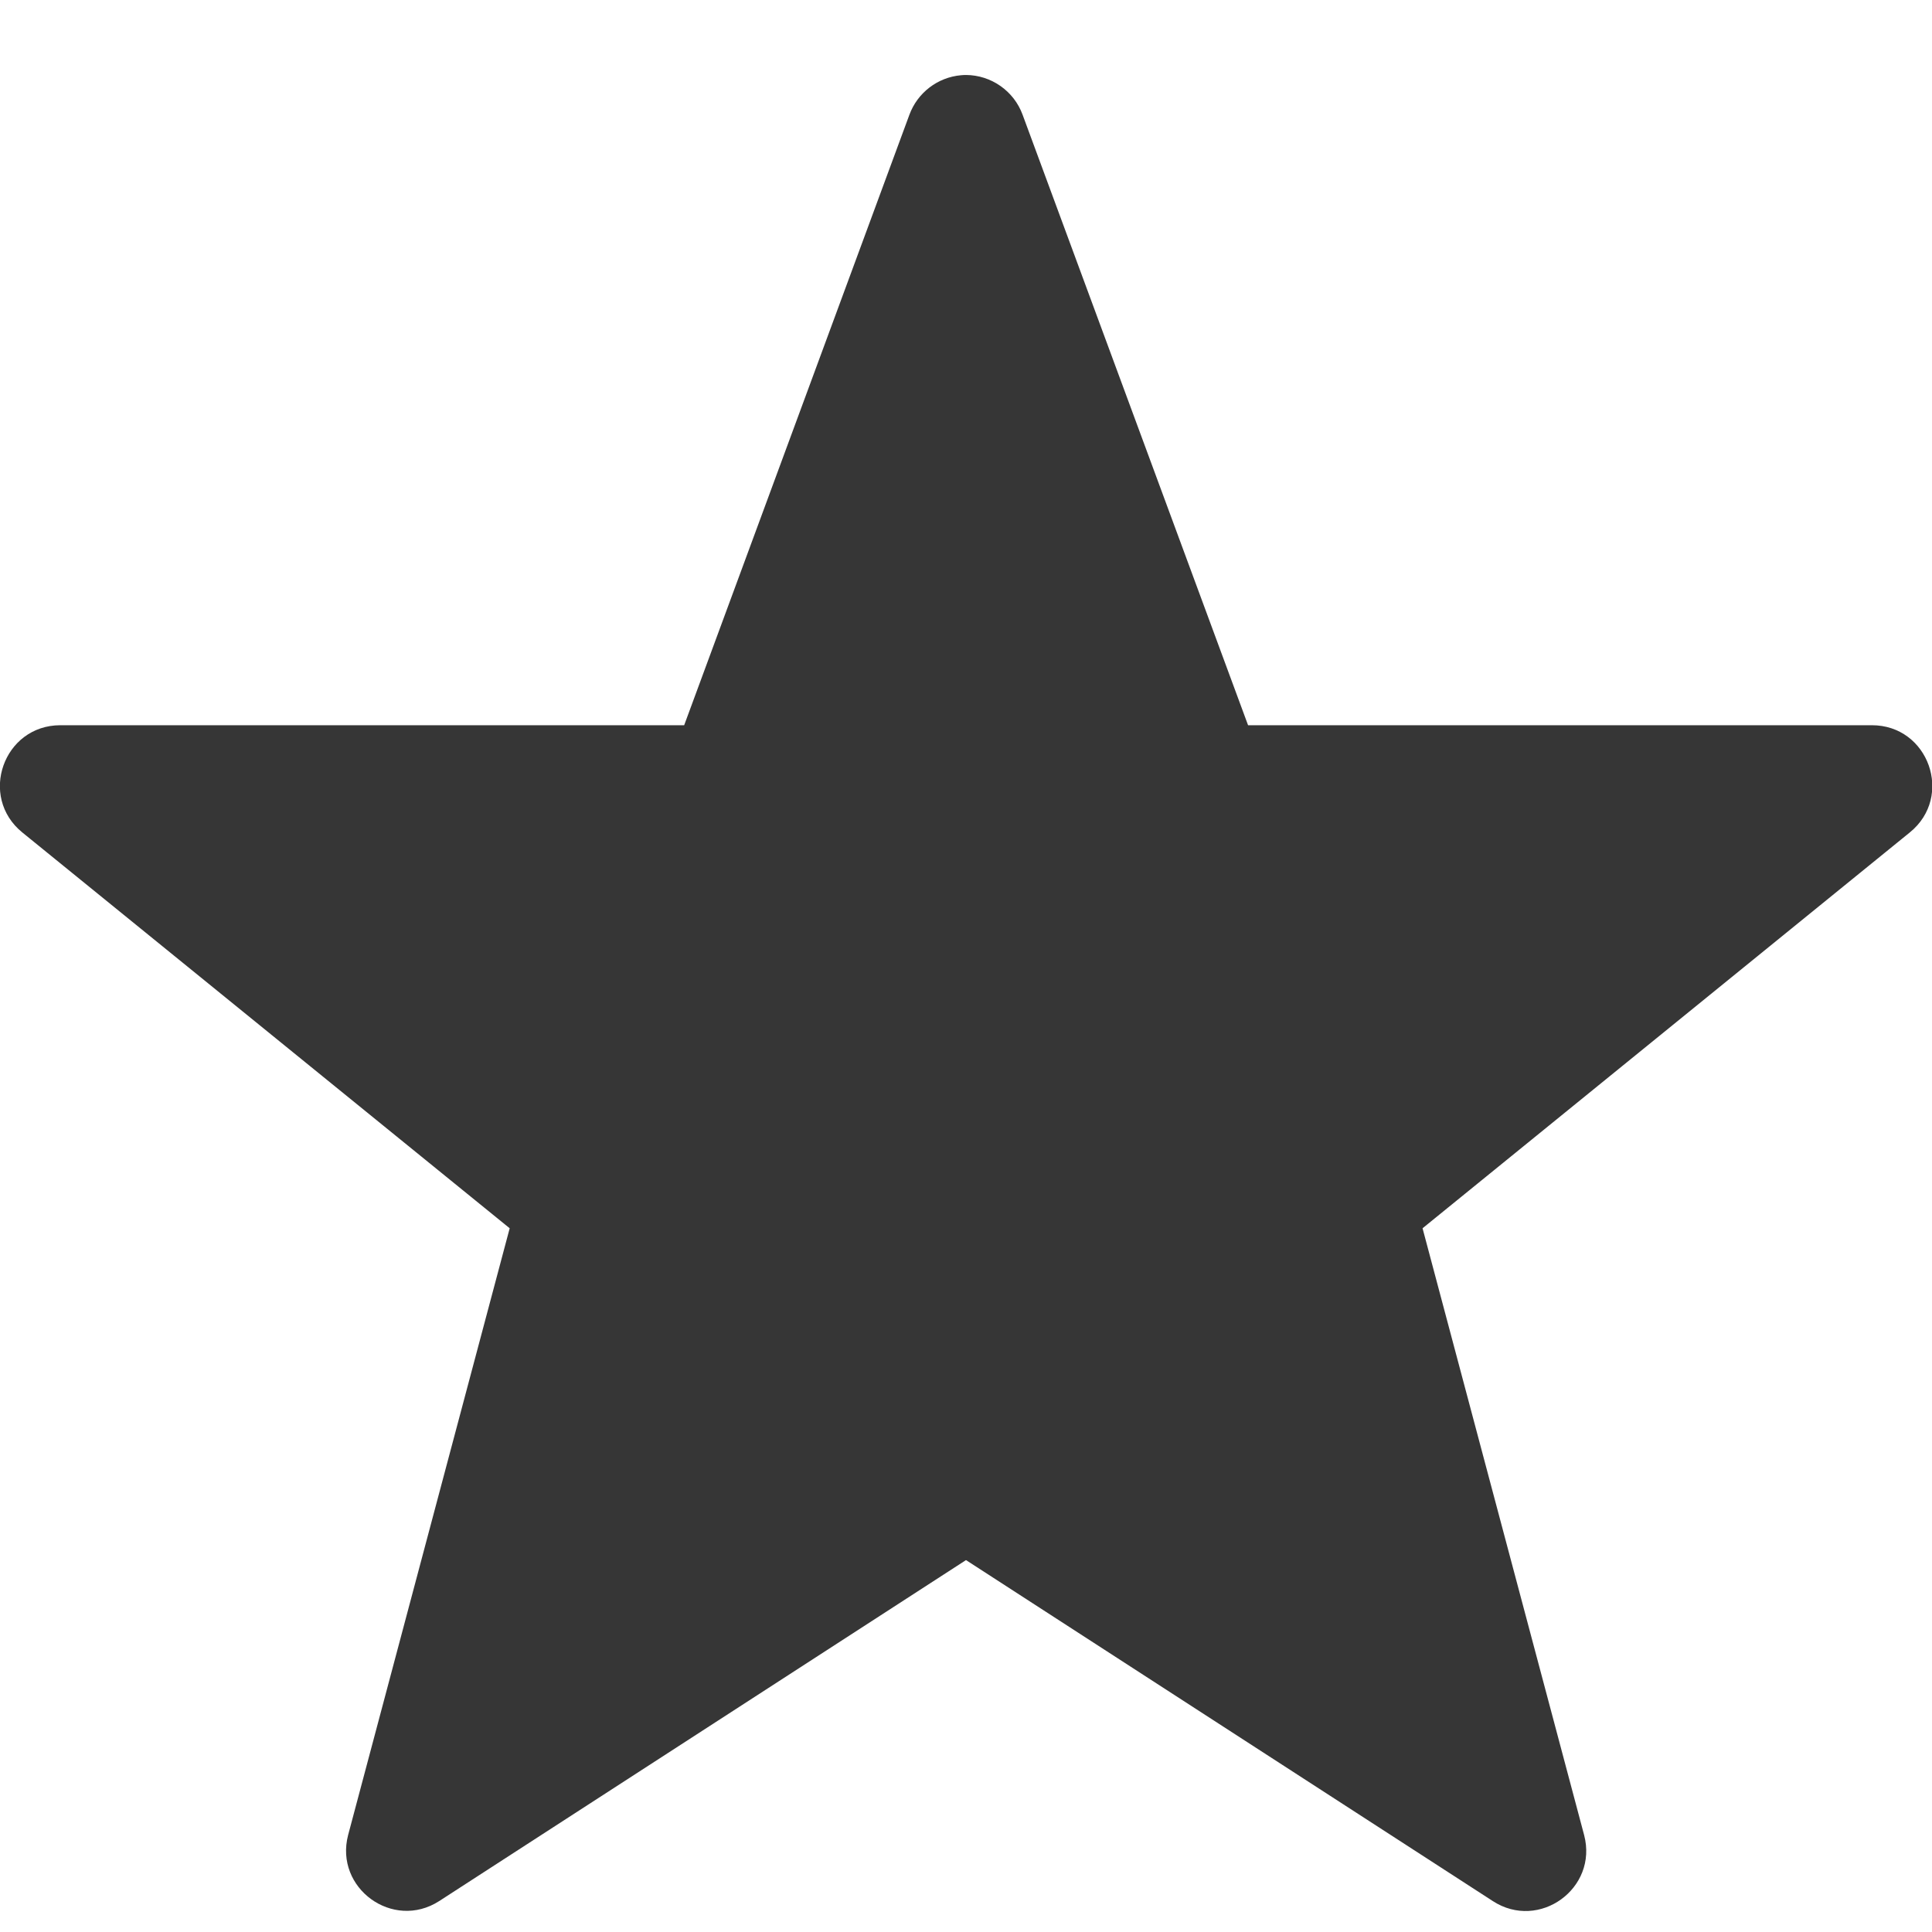 <?xml version="1.0" encoding="UTF-8" standalone="no"?>
<svg
   width="16"
   height="16"
   enable-background="new"
   version="1.1"
   id="svg1"
   sodipodi:docname="starred.svg"
   inkscape:version="1.4.2 (ebf0e940d0, 2025-05-08)"
   xmlns:inkscape="http://www.inkscape.org/namespaces/inkscape"
   xmlns:sodipodi="http://sodipodi.sourceforge.net/DTD/sodipodi-0.dtd"
   xmlns="http://www.w3.org/2000/svg"
   xmlns:svg="http://www.w3.org/2000/svg">
  <sodipodi:namedview
     id="namedview1"
     pagecolor="#ffffff"
     bordercolor="#000000"
     borderopacity="0.25"
     inkscape:showpageshadow="2"
     inkscape:pageopacity="0.0"
     inkscape:pagecheckerboard="0"
     inkscape:deskcolor="#d1d1d1"
     inkscape:zoom="49.6875"
     inkscape:cx="8"
     inkscape:cy="8"
     inkscape:window-width="1920"
     inkscape:window-height="1010"
     inkscape:window-x="0"
     inkscape:window-y="0"
     inkscape:window-maximized="1"
     inkscape:current-layer="svg1" />
  <defs
     id="defs1">
    <style
       id="current-color-scheme"
       type="text/css">
        .ColorScheme-Text { color:#363636; }
        .ColorScheme-NeutralText { color:#f67400; }
        .ColorScheme-PositiveText { color:#37c837; }
        .ColorScheme-NegativeText { color:#f44336; }
        .ColorScheme-Highlight { color:#3daee9; }
     </style>
  </defs>
  <path
     id="path1"
     style="fill:currentColor"
     class="ColorScheme-Text"
     d="m 8,0.621 c -0.014,-5.46e-5 -0.027,8.37e-4 -0.041,0.002 -0.194,0.017 -0.361,0.145 -0.428,0.328 L 5.666,6.006 H 0.5 c -0.471,8e-5 -0.681,0.592 -0.314,0.889 l 4.035,3.277 -1.338,5.025 c -0.115,0.44 0.371,0.793 0.754,0.547 l 4.363,-2.824 4.363,2.824 c 0.383,0.249 0.873,-0.105 0.756,-0.547 L 11.781,10.172 15.816,6.894 C 16.183,6.597 15.972,6.004 15.5,6.006 H 10.336 L 8.469,0.951 C 8.397,0.753 8.208,0.622 8,0.621 Z" />
</svg>
